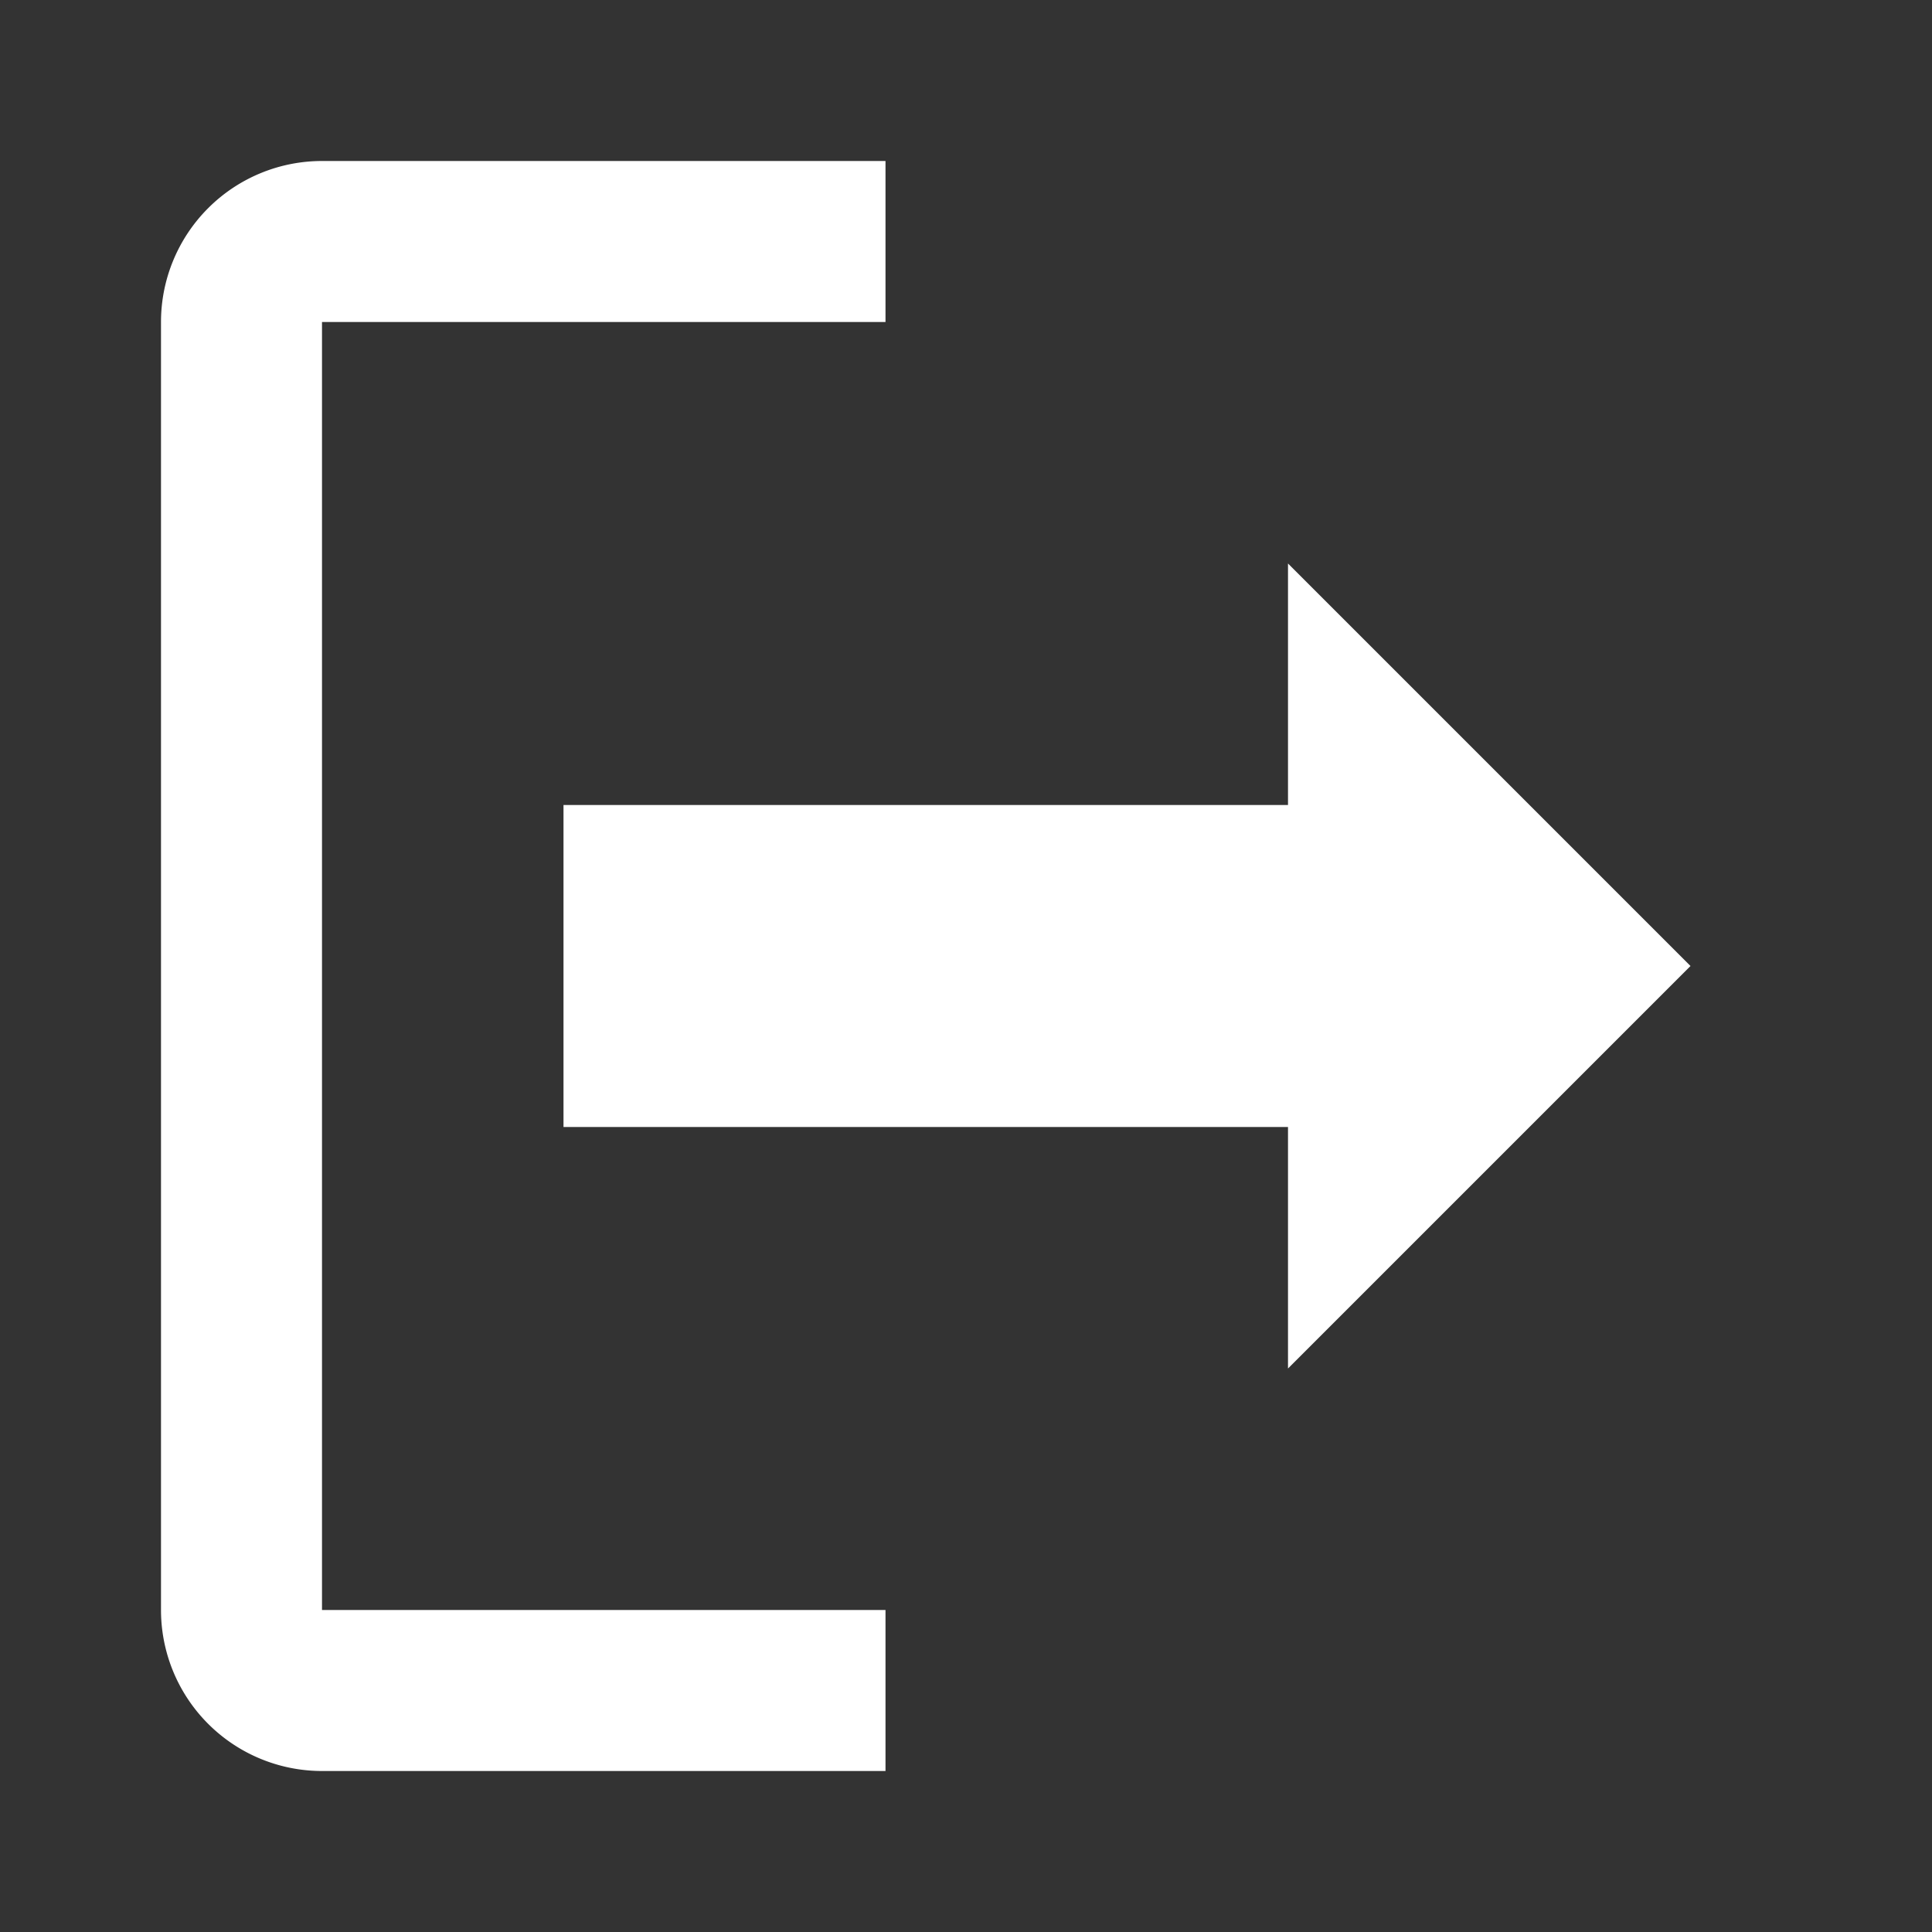 <svg xmlns="http://www.w3.org/2000/svg" viewBox="0 0 24 24">
  <rect x="0" y="0" width="24" height="24" fill="#333333" stroke="none"/>
  <path fill="white" d="M16 17v-3H7v-4h9V7l5 5-5 5zM4 4h7V2H4a2 2 0 00-2 2v16a2 2 0 002 2h7v-2H4V4z"/>
</svg>
